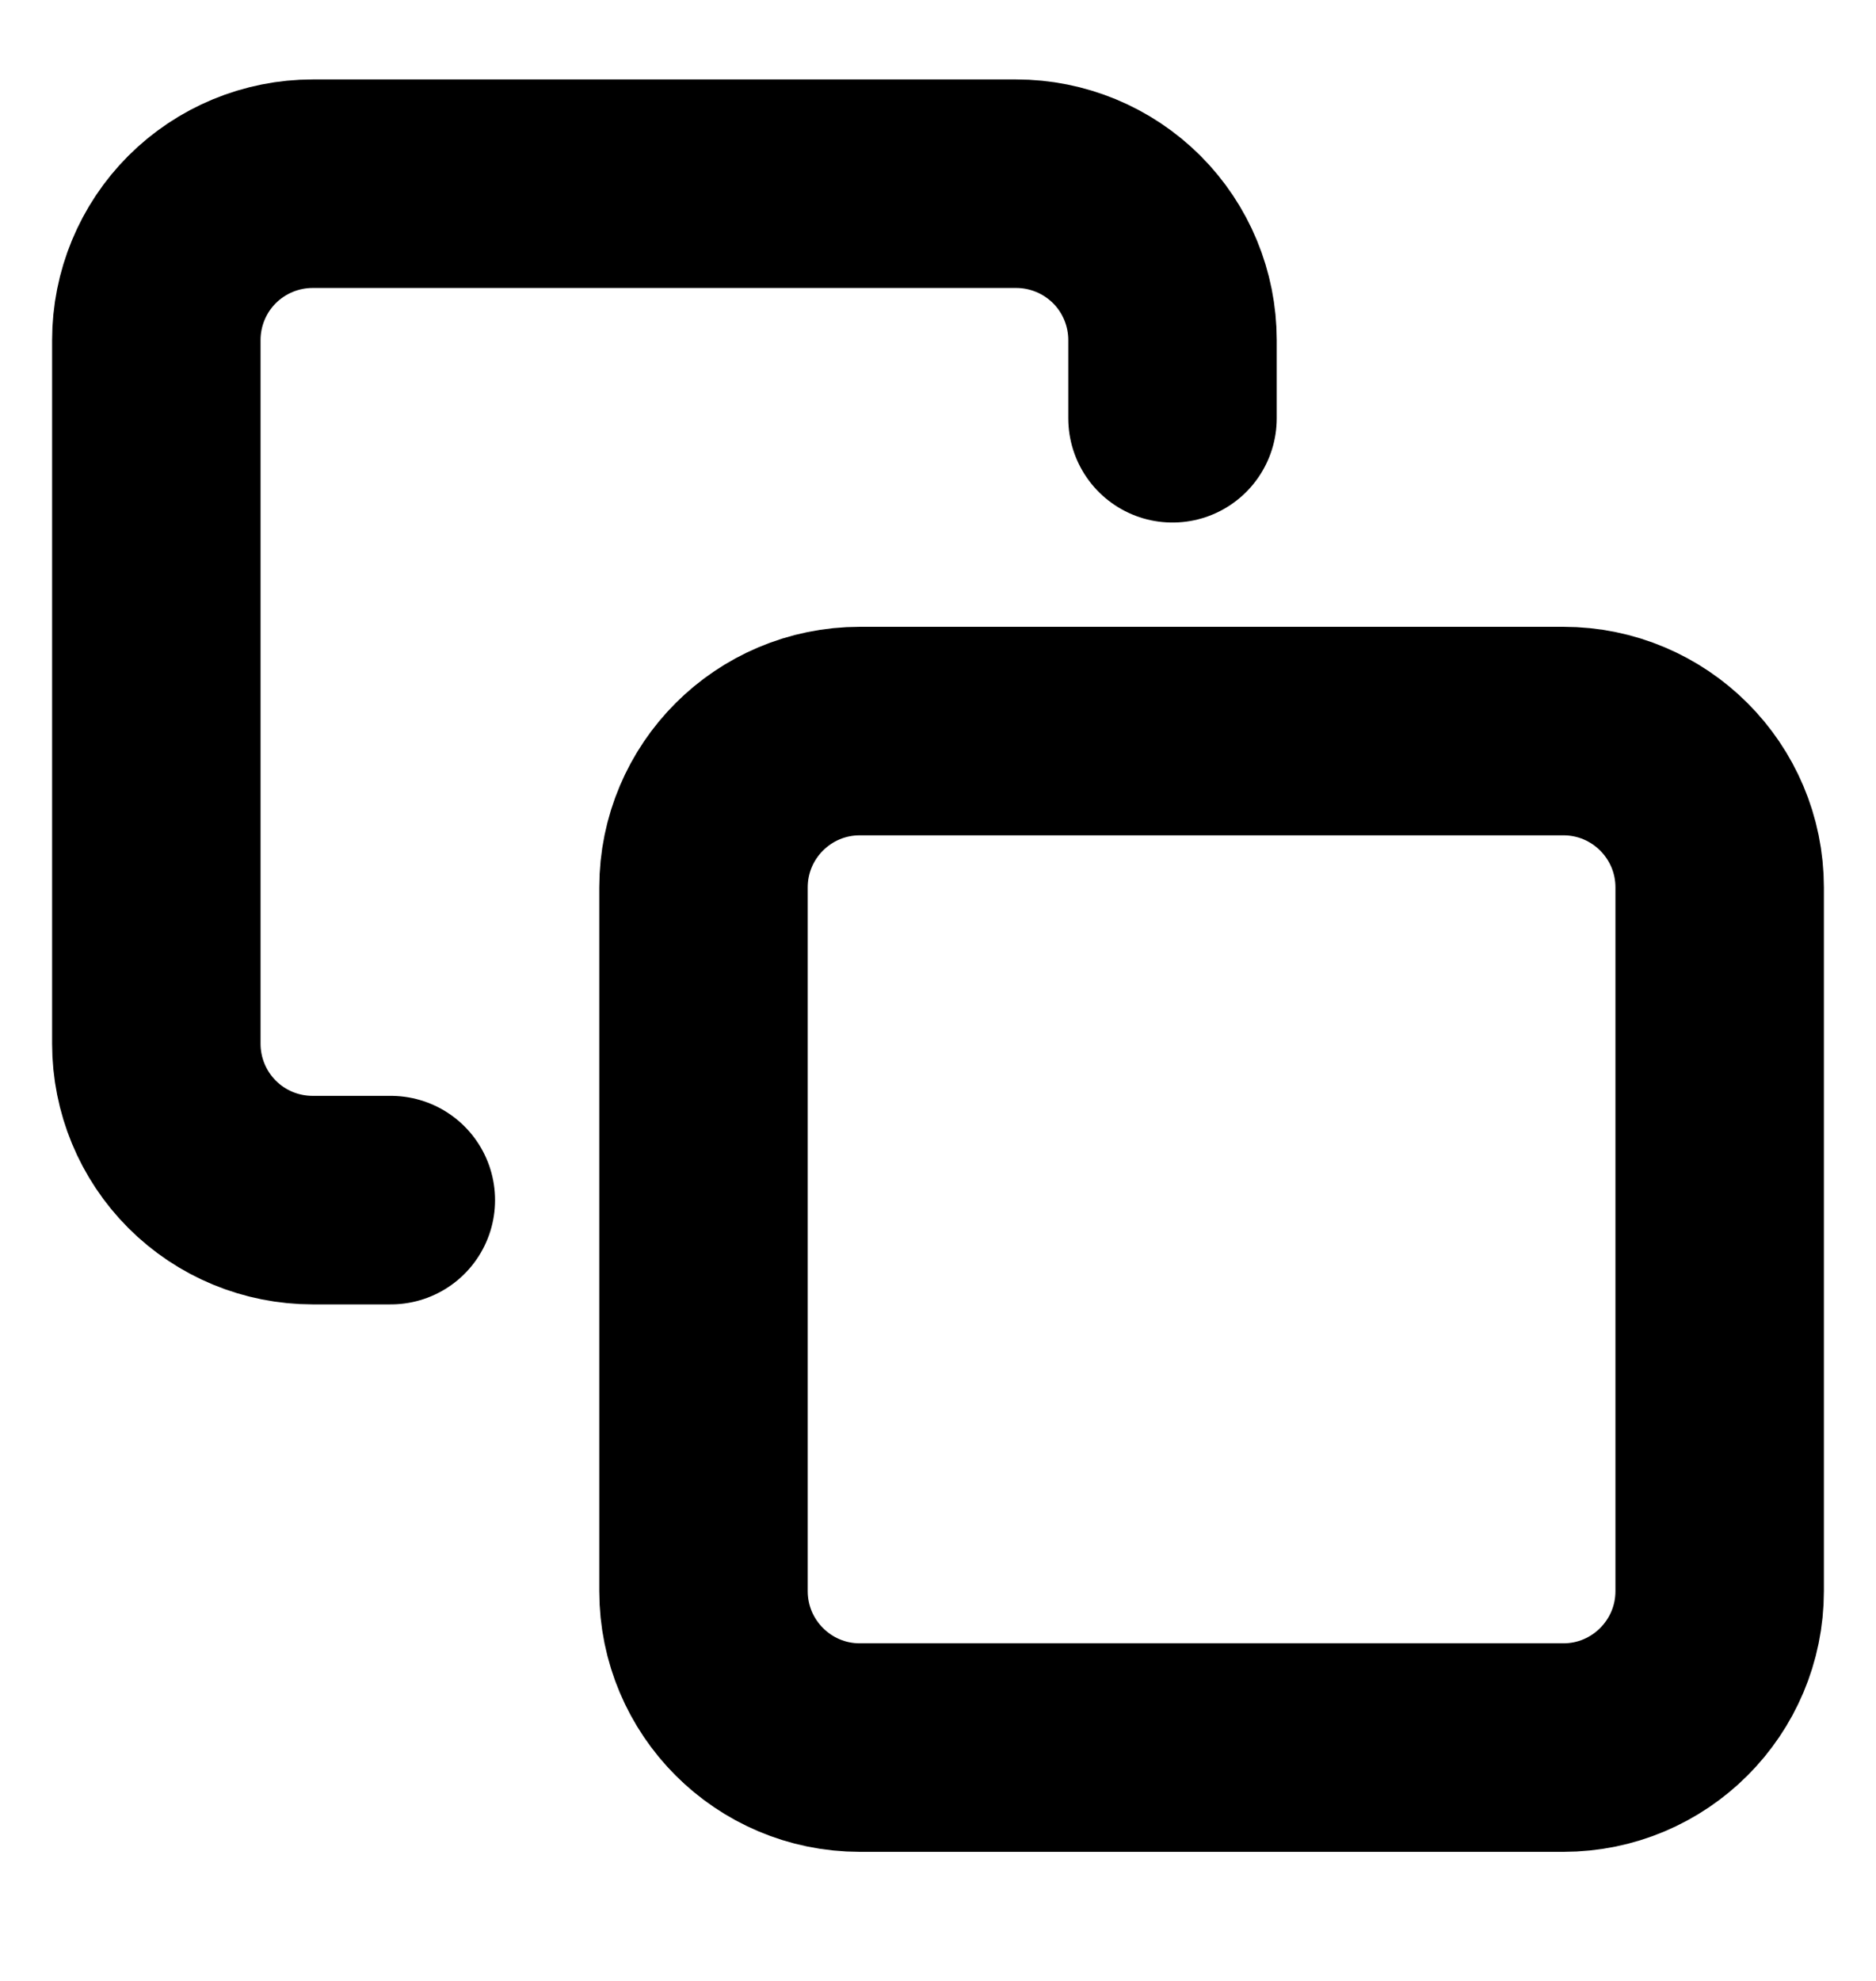 <svg width="18" height="19" viewBox="0 0 18 19" fill="none" xmlns="http://www.w3.org/2000/svg">
<g clip-path="url(#clip0_70_35)">
<path d="M15 7.012H8.25C7.422 7.012 6.75 7.683 6.75 8.512V15.261C6.75 16.09 7.422 16.762 8.25 16.762H15C15.828 16.762 16.5 16.09 16.5 15.261V8.512C16.5 7.683 15.828 7.012 15 7.012Z" stroke="black" stroke-width="2" stroke-linecap="round" stroke-linejoin="round"/>
<path d="M3.75 11.511H3C2.602 11.511 2.221 11.354 1.939 11.072C1.658 10.791 1.5 10.409 1.5 10.011V3.262C1.5 2.864 1.658 2.482 1.939 2.201C2.221 1.92 2.602 1.762 3 1.762H9.75C10.148 1.762 10.529 1.92 10.811 2.201C11.092 2.482 11.25 2.864 11.25 3.262V4.012" stroke="black" stroke-width="2" stroke-linecap="round" stroke-linejoin="round"/>
</g>
<defs>
<clipPath id="clip0_70_35">
<rect width="18" height="18" fill="white" transform="translate(0 0.262)"/>
</clipPath>
</defs>
</svg>
